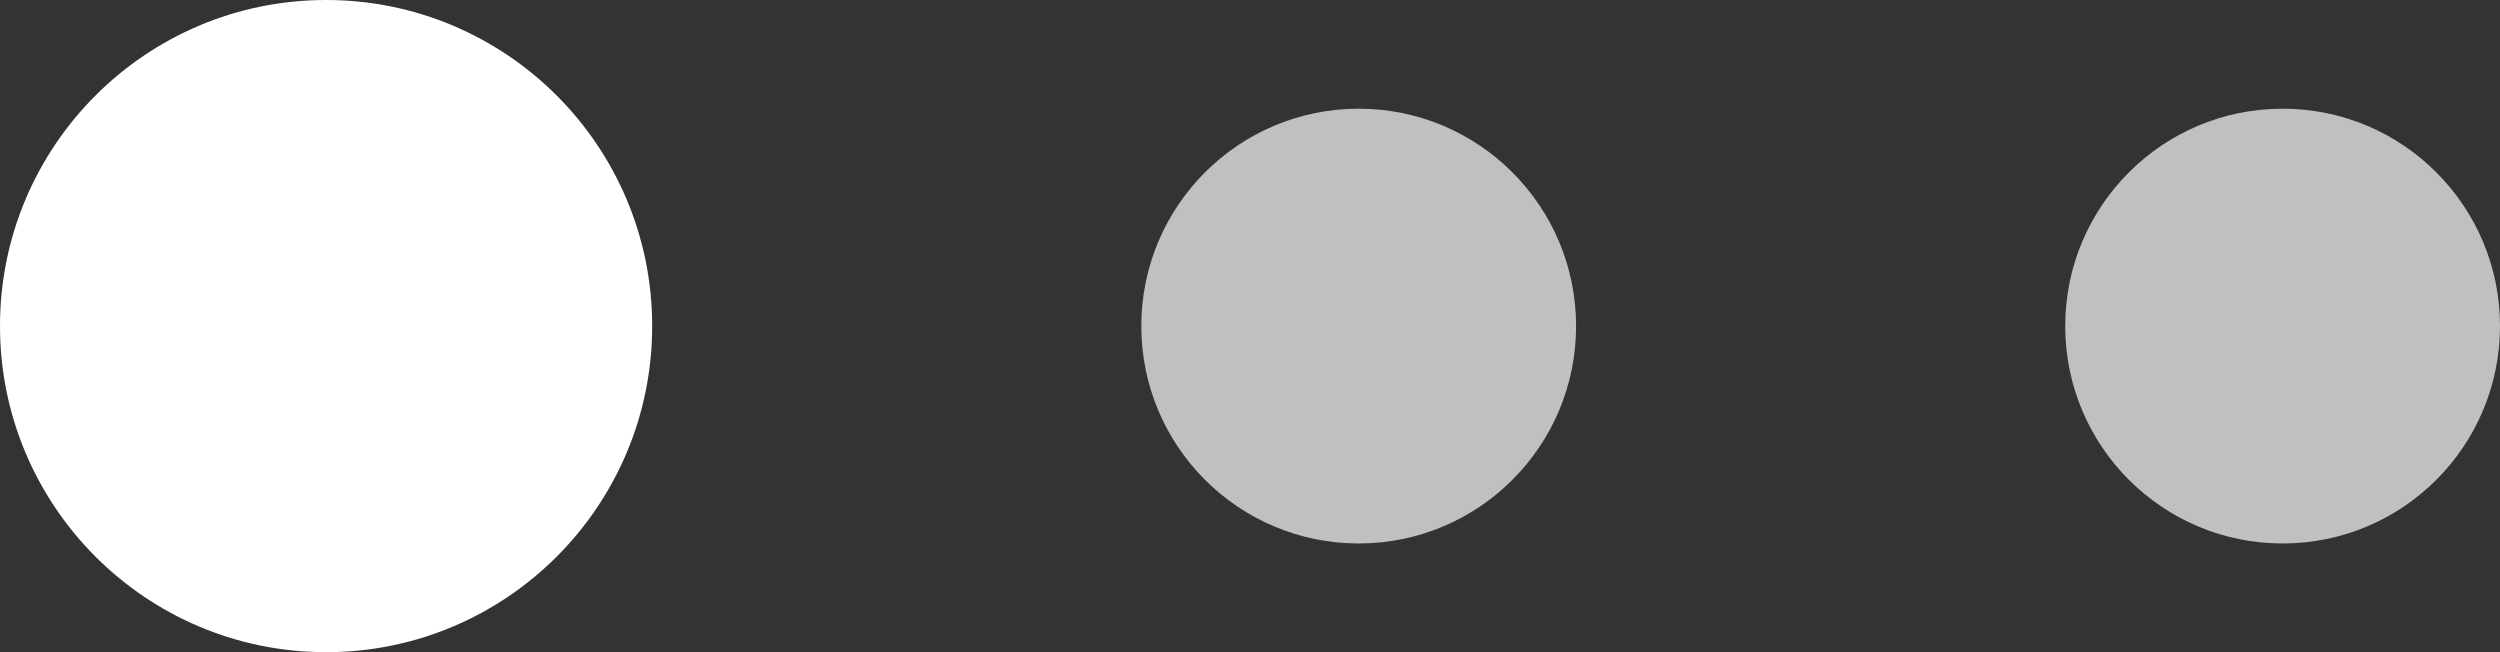 <svg width="46" height="12" viewBox="0 0 46 12" fill="none" xmlns="http://www.w3.org/2000/svg">
<rect x="0" y="0" width="46" height="12" fill="#333333" stroke="none"/>
<circle cx="6" cy="6" r="6" fill="white"/>
<circle cx="25" cy="6" r="4" fill="white" fill-opacity="0.69"/>
<circle cx="42" cy="6" r="4" fill="white" fill-opacity="0.69"/>
</svg>
